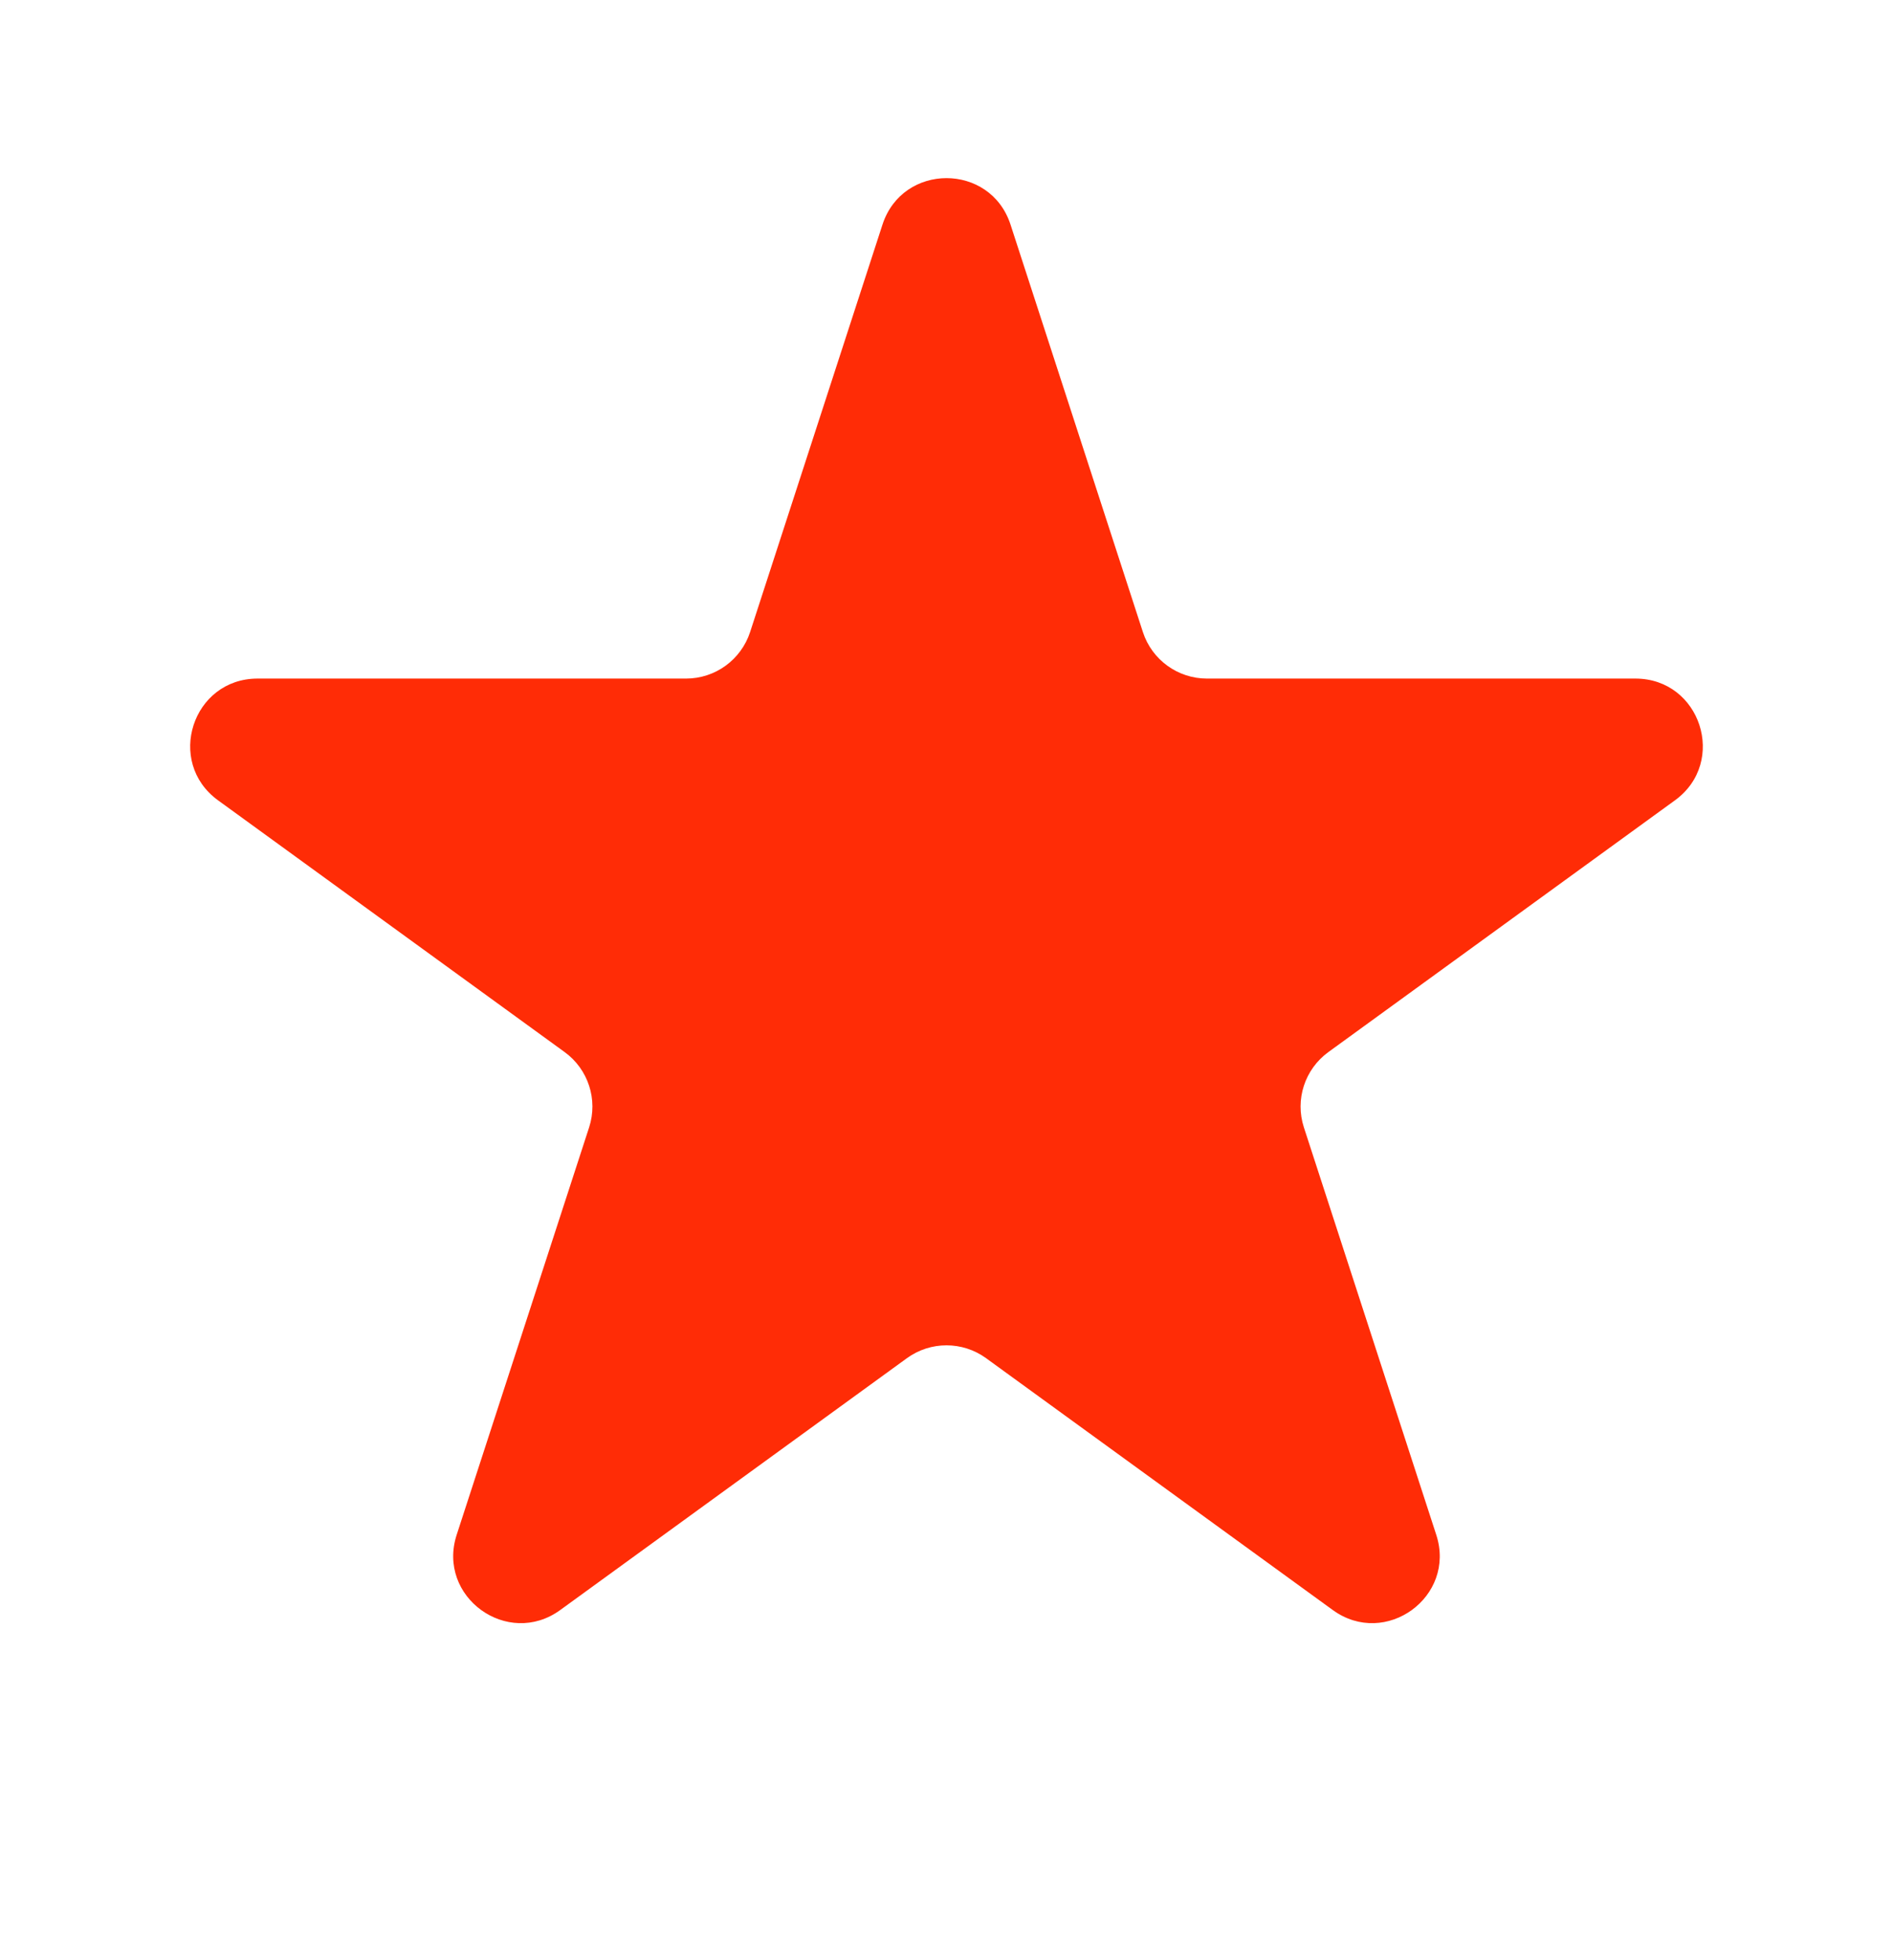 <svg width="28" height="29" viewBox="0 0 28 29" fill="none" xmlns="http://www.w3.org/2000/svg">
<path d="M13.053 3.323C13.351 2.406 14.649 2.406 14.947 3.323L16.905 9.351C17.038 9.761 17.421 10.039 17.852 10.039H24.19C25.154 10.039 25.555 11.273 24.775 11.84L19.648 15.565C19.299 15.819 19.153 16.268 19.286 16.678L21.244 22.706C21.543 23.623 20.493 24.386 19.713 23.819L14.585 20.093C14.236 19.84 13.764 19.84 13.415 20.093L8.287 23.819C7.507 24.386 6.457 23.623 6.755 22.706L8.714 16.678C8.847 16.268 8.701 15.819 8.352 15.565L3.225 11.84C2.445 11.273 2.846 10.039 3.81 10.039H10.148C10.579 10.039 10.961 9.761 11.095 9.351L13.053 3.323Z" fill="#FF2C06"/>
</svg>
